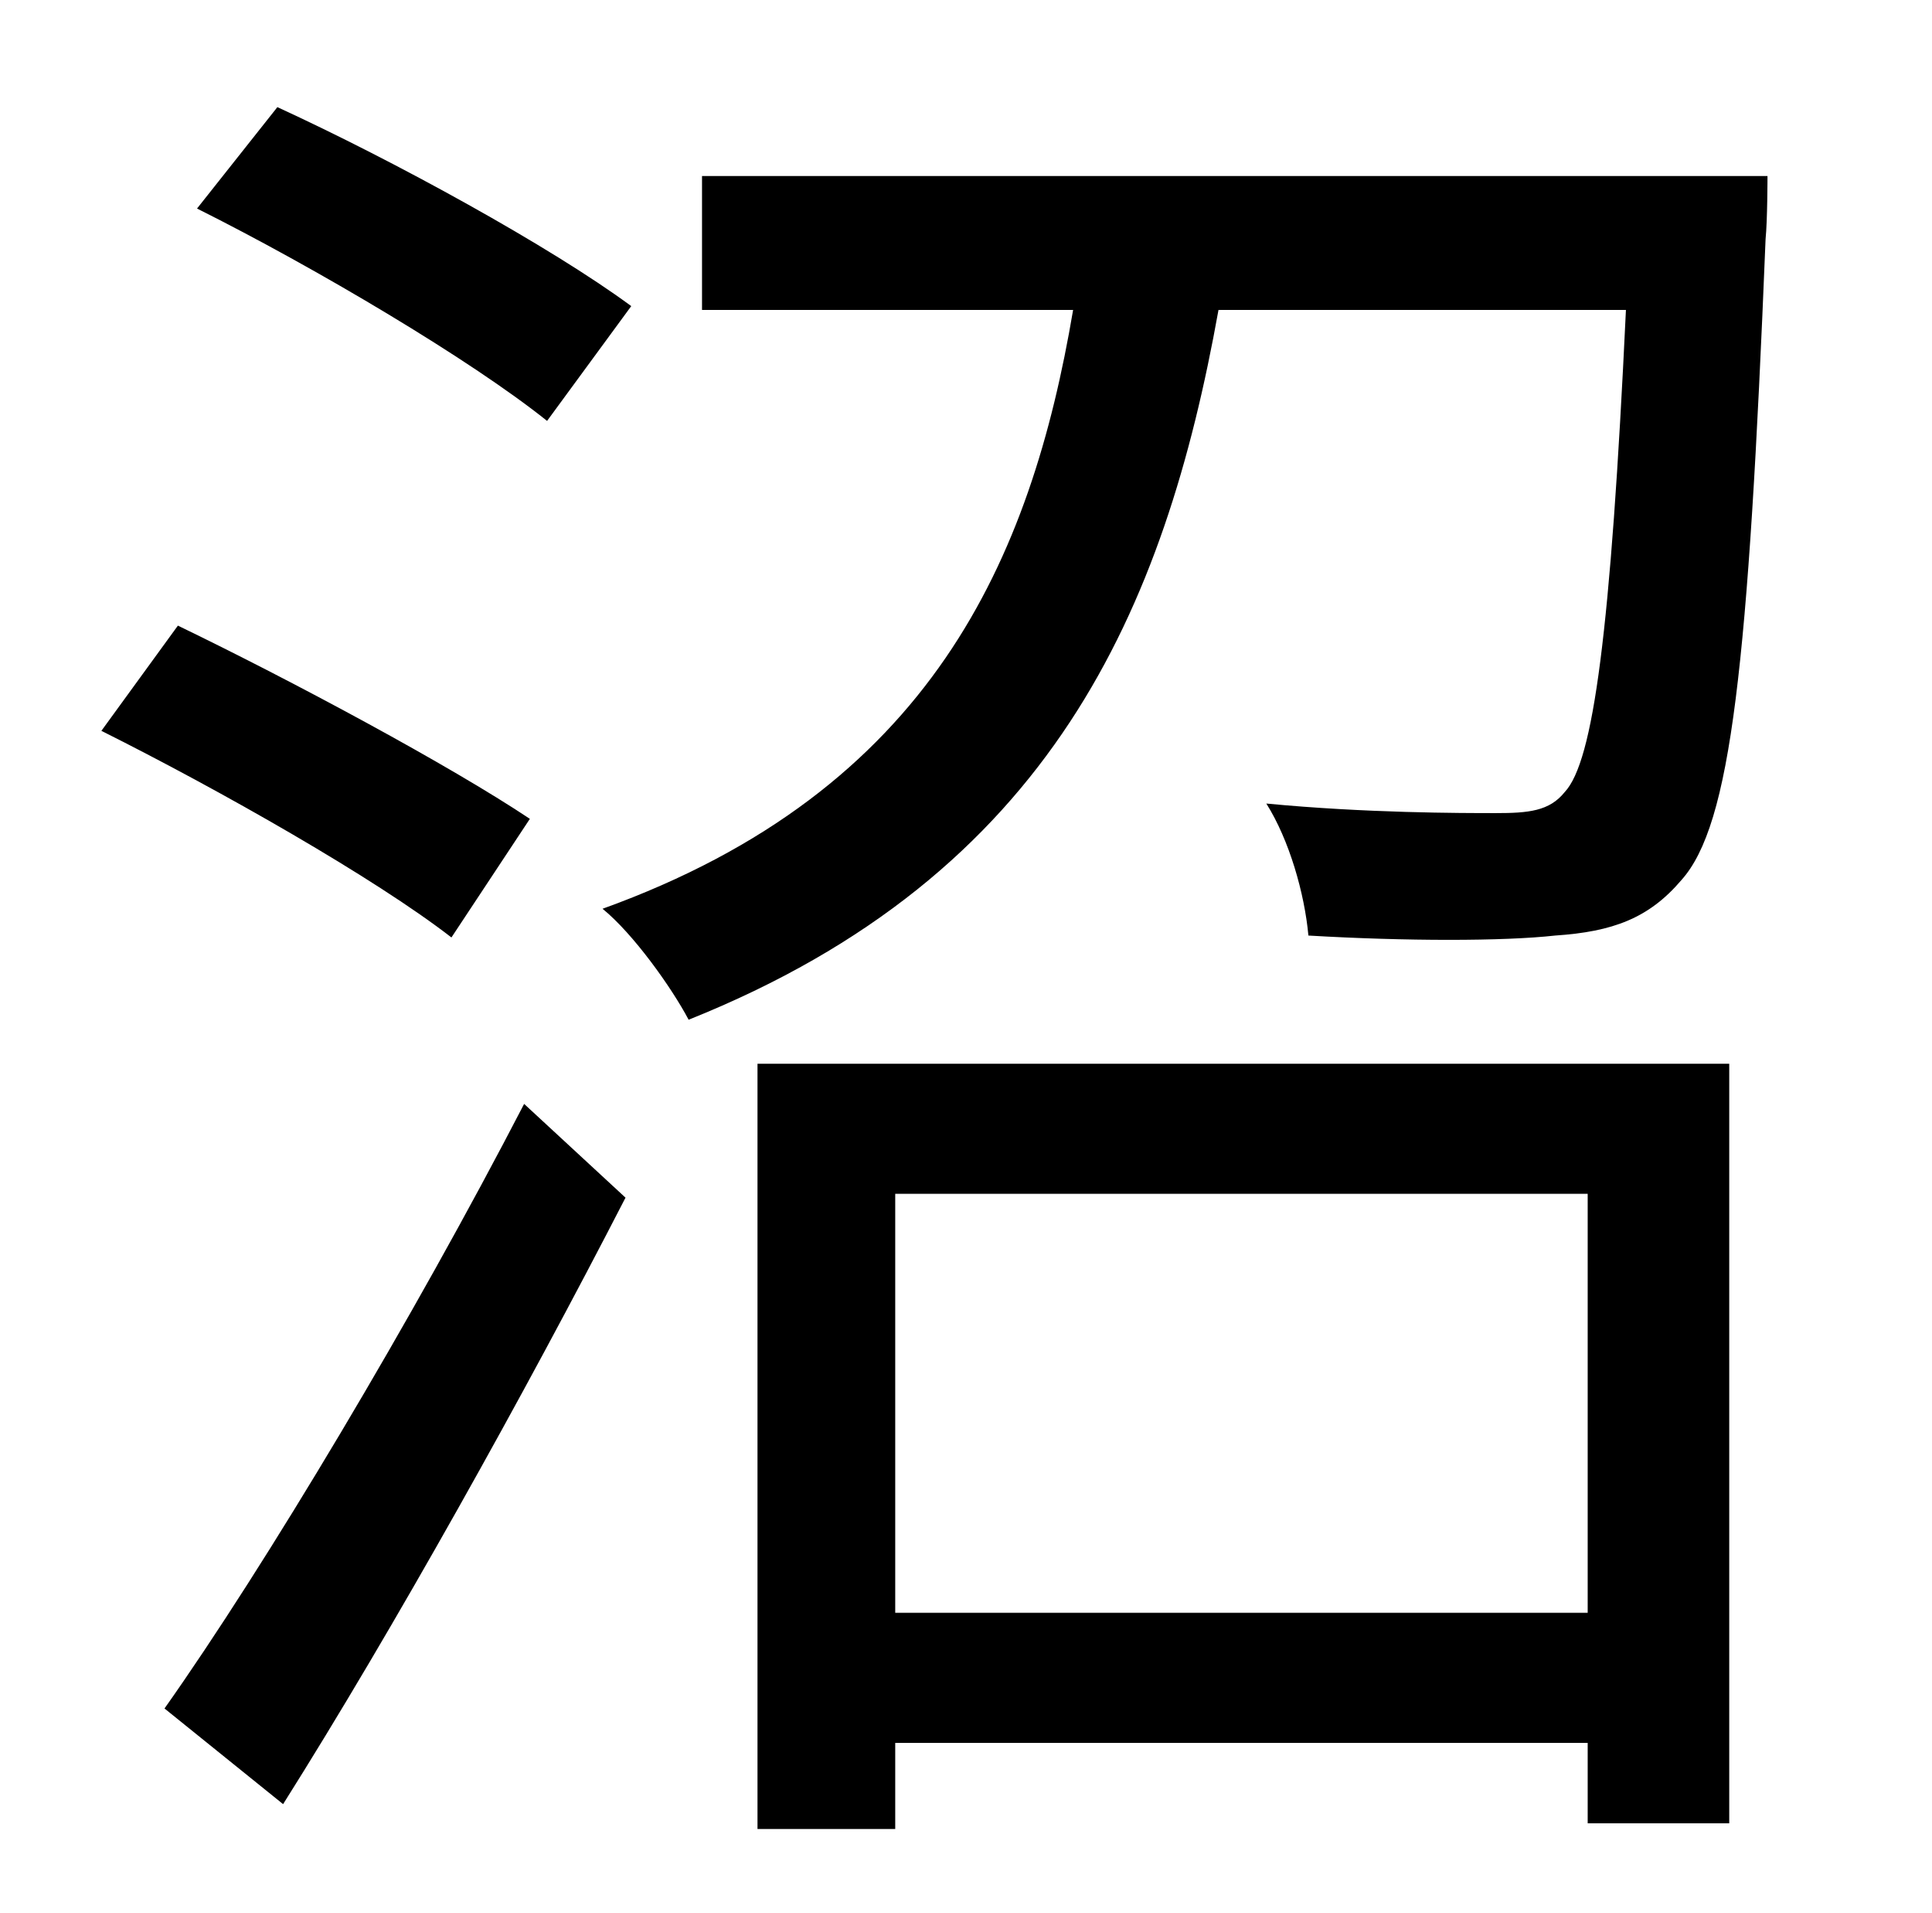 <?xml version="1.0" standalone="no"?>
<!DOCTYPE svg PUBLIC "-//W3C//DTD SVG 1.1//EN" "http://www.w3.org/Graphics/SVG/1.1/DTD/svg11.dtd" >
<svg xmlns="http://www.w3.org/2000/svg" xmlns:xlink="http://www.w3.org/1999/xlink" version="1.1" viewBox="-10 0 1010 1000">
   <path fill="currentColor"
d="M320 160l-44 60c-40 -32 -121 -80 -183 -111l42 -53c61 28 143 73 185 104zM267 428l-41 62c-40 -31 -121 -77 -183 -108l40 -55c60 29 142 73 184 101zM138 943l-62 -50c53 -75 130 -204 188 -316l53 49c-53 103 -121 225 -179 317zM820 624h-362v219h362v-219zM386 956
v-400h508v397h-74v-42h-362v45h-72zM357 92h557s0 23 -1 33c-9 223 -18 306 -44 335c-17 20 -36 27 -66 29c-27 3 -78 3 -129 0c-2 -22 -10 -50 -22 -69c52 5 102 5 120 5c17 0 28 -1 36 -11c15 -16 24 -83 32 -252h-213c-28 156 -87 295 -277 371c-9 -17 -29 -45 -45 -58
c172 -62 224 -183 246 -313h-194v-70z" />
</svg>
